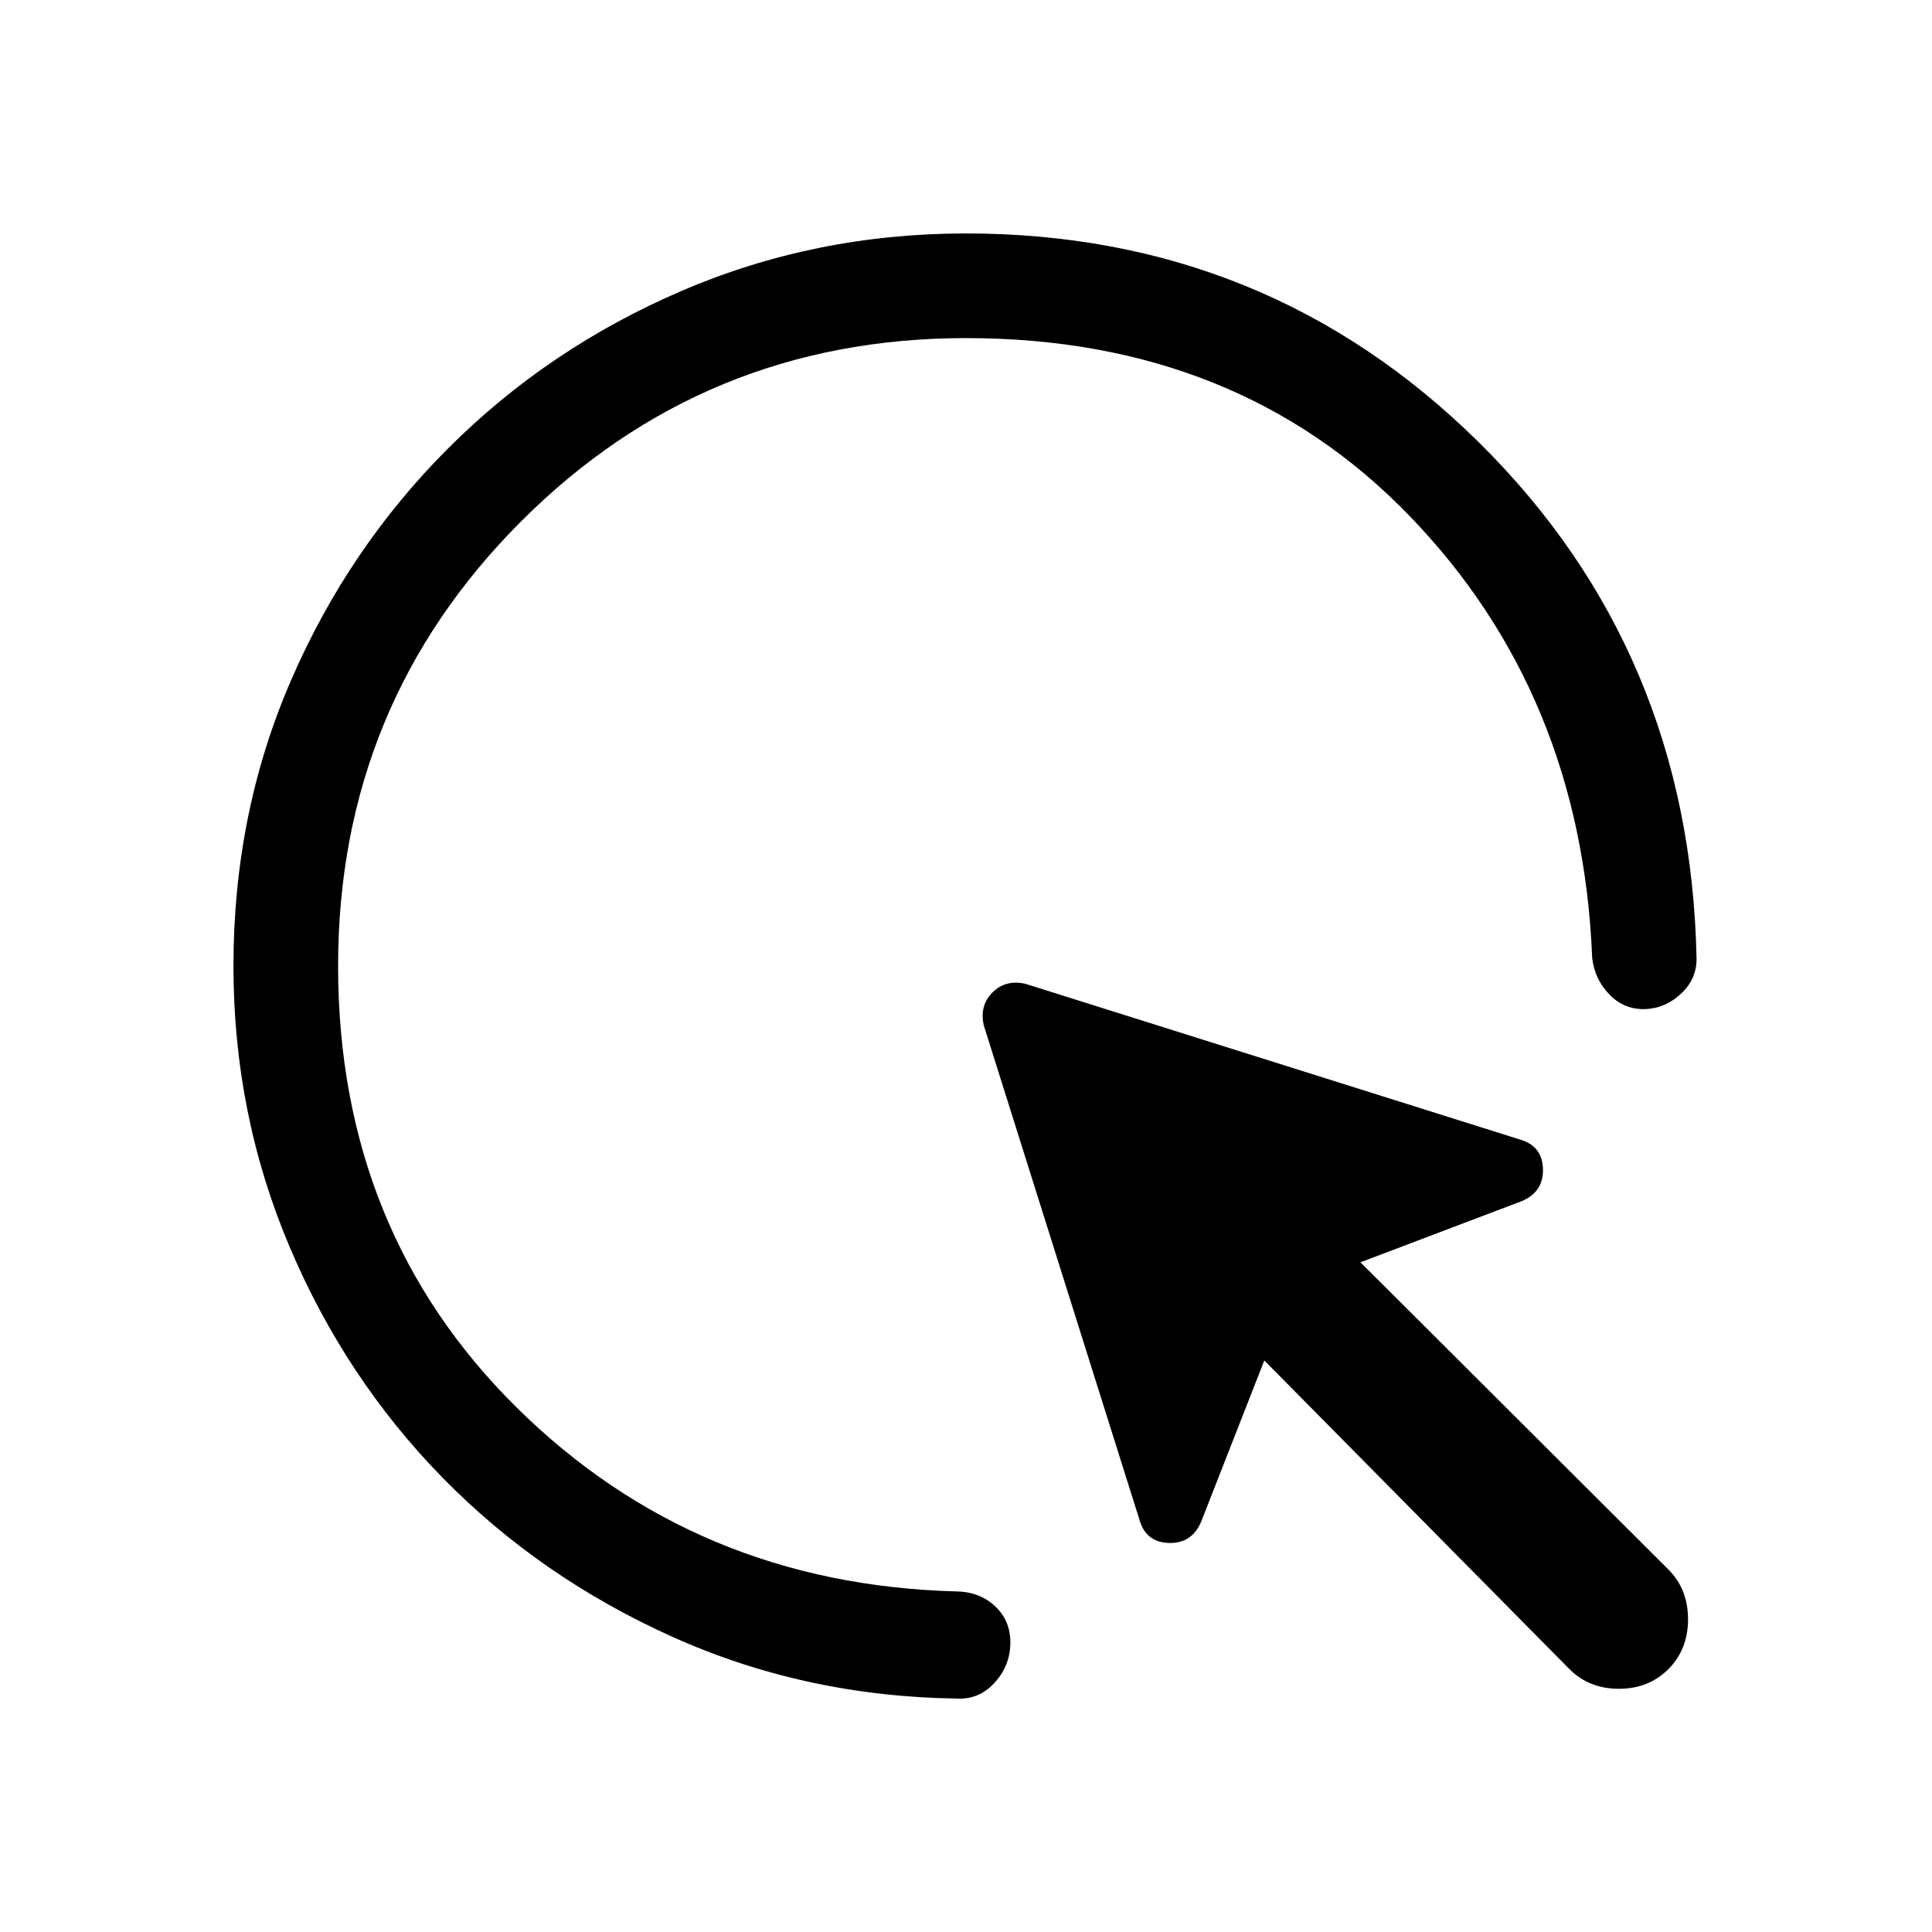 <svg xmlns="http://www.w3.org/2000/svg" height="20" viewBox="0 -960 960 960" width="20"><path d="M779.85-130.62 628.23-284l-31.39 80.15q-4.61 10.85-15.96 10.54-11.34-.31-14.57-11.16l-77.46-245.99q-2.23-9.85 4.3-16.39 6.54-6.53 16.39-4.3l245.99 77.46q10.85 3.23 11.16 14.57.31 11.35-10.54 15.96L676-332.77l153 152.62q9.77 9.76 9.77 24.76 0 15-9.77 24.77t-24.58 9.77q-14.81 0-24.57-9.77ZM480-792q-130 0-221 91t-91 221q0 131.85 88.96 219.62 88.96 87.77 218.43 91.15 11.76.23 19.49 7.77 7.74 7.54 7.12 19.31-.62 10.76-8.23 18.76-7.62 8-18.38 7.39-75.47-1.08-141.24-30.66-65.76-29.57-114.23-79.07-48.46-49.5-76.19-115.12Q116-406.46 116-480q0-75.77 28.46-141.61 28.46-65.85 78.27-115.66 49.81-49.81 116.16-78.27Q405.23-844 480-844q149.69 0 254.77 103.73Q839.84-636.54 843-484q.23 10.15-7.39 17.46-7.61 7.31-17.38 7.92-10.77.62-18.31-7-7.54-7.61-8.77-18.38-5.23-131.08-90.65-219.54Q615.08-792 480-792Z"/></svg>